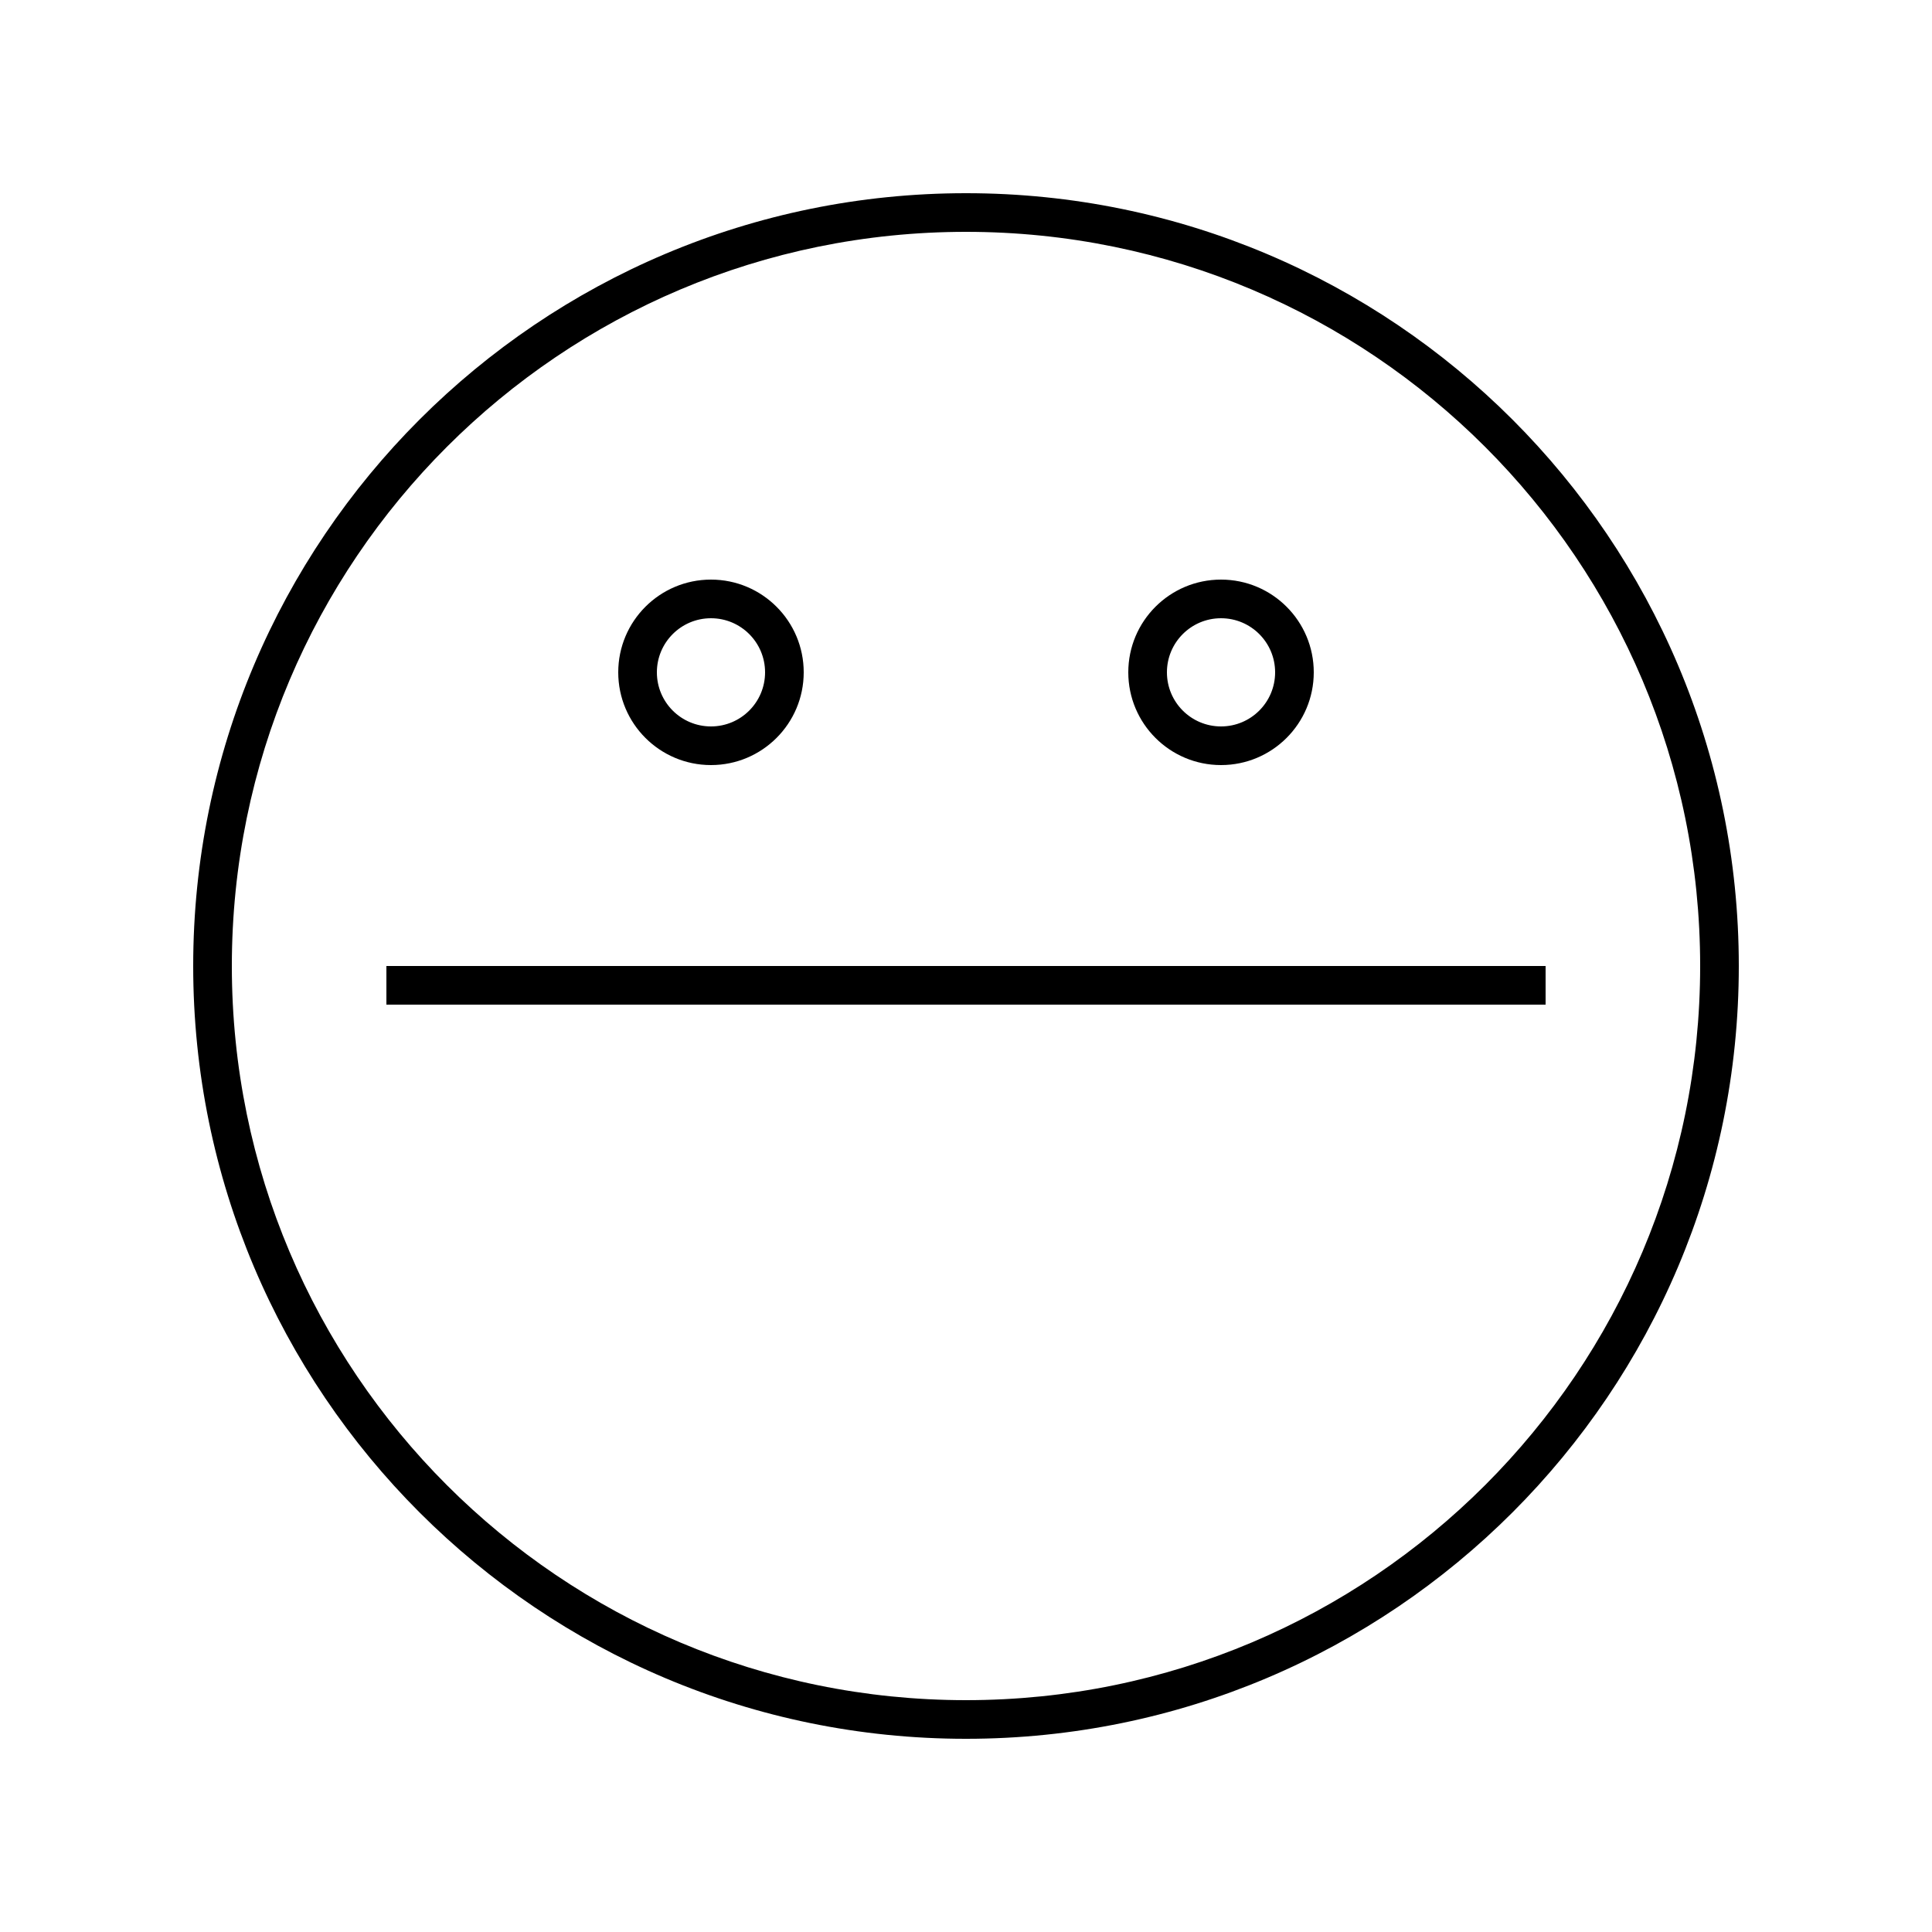 <svg width="250" height="250" viewBox="0 0 250 250" fill="none" xmlns="http://www.w3.org/2000/svg">
<path fill="black" fill-rule="evenodd" clip-rule="evenodd" d="M92 99C98.627 99 104 93.627 104 87C104 80.373 98.627 75 92 75C85.373 75 80 80.373 80 87C80 93.627 85.373 99 92 99ZM92 94C95.866 94 99 90.866 99 87C99 83.134 95.866 80 92 80C88.134 80 85 83.134 85 87C85 90.866 88.134 94 92 94Z"/>
<path fill="black" fill-rule="evenodd" clip-rule="evenodd" d="M158 99C164.627 99 170 93.627 170 87C170 80.373 164.627 75 158 75C151.373 75 146 80.373 146 87C146 93.627 151.373 99 158 99ZM158 94C161.866 94 165 90.866 165 87C165 83.134 161.866 80 158 80C154.134 80 151 83.134 151 87C151 90.866 154.134 94 158 94Z"/>
<path fill="black" d="M200 125H50V130H200V125Z"/>
<path fill="black" fill-rule="evenodd" clip-rule="evenodd" d="M125 225C180.228 225 225 180.228 225 125C225 69.772 180.228 25 125 25C69.772 25 25 69.772 25 125C25 180.228 69.772 225 125 225ZM125 220C177.467 220 220 177.467 220 125C220 72.533 177.467 30 125 30C72.533 30 30 72.533 30 125C30 177.467 72.533 220 125 220Z"/>
</svg>
